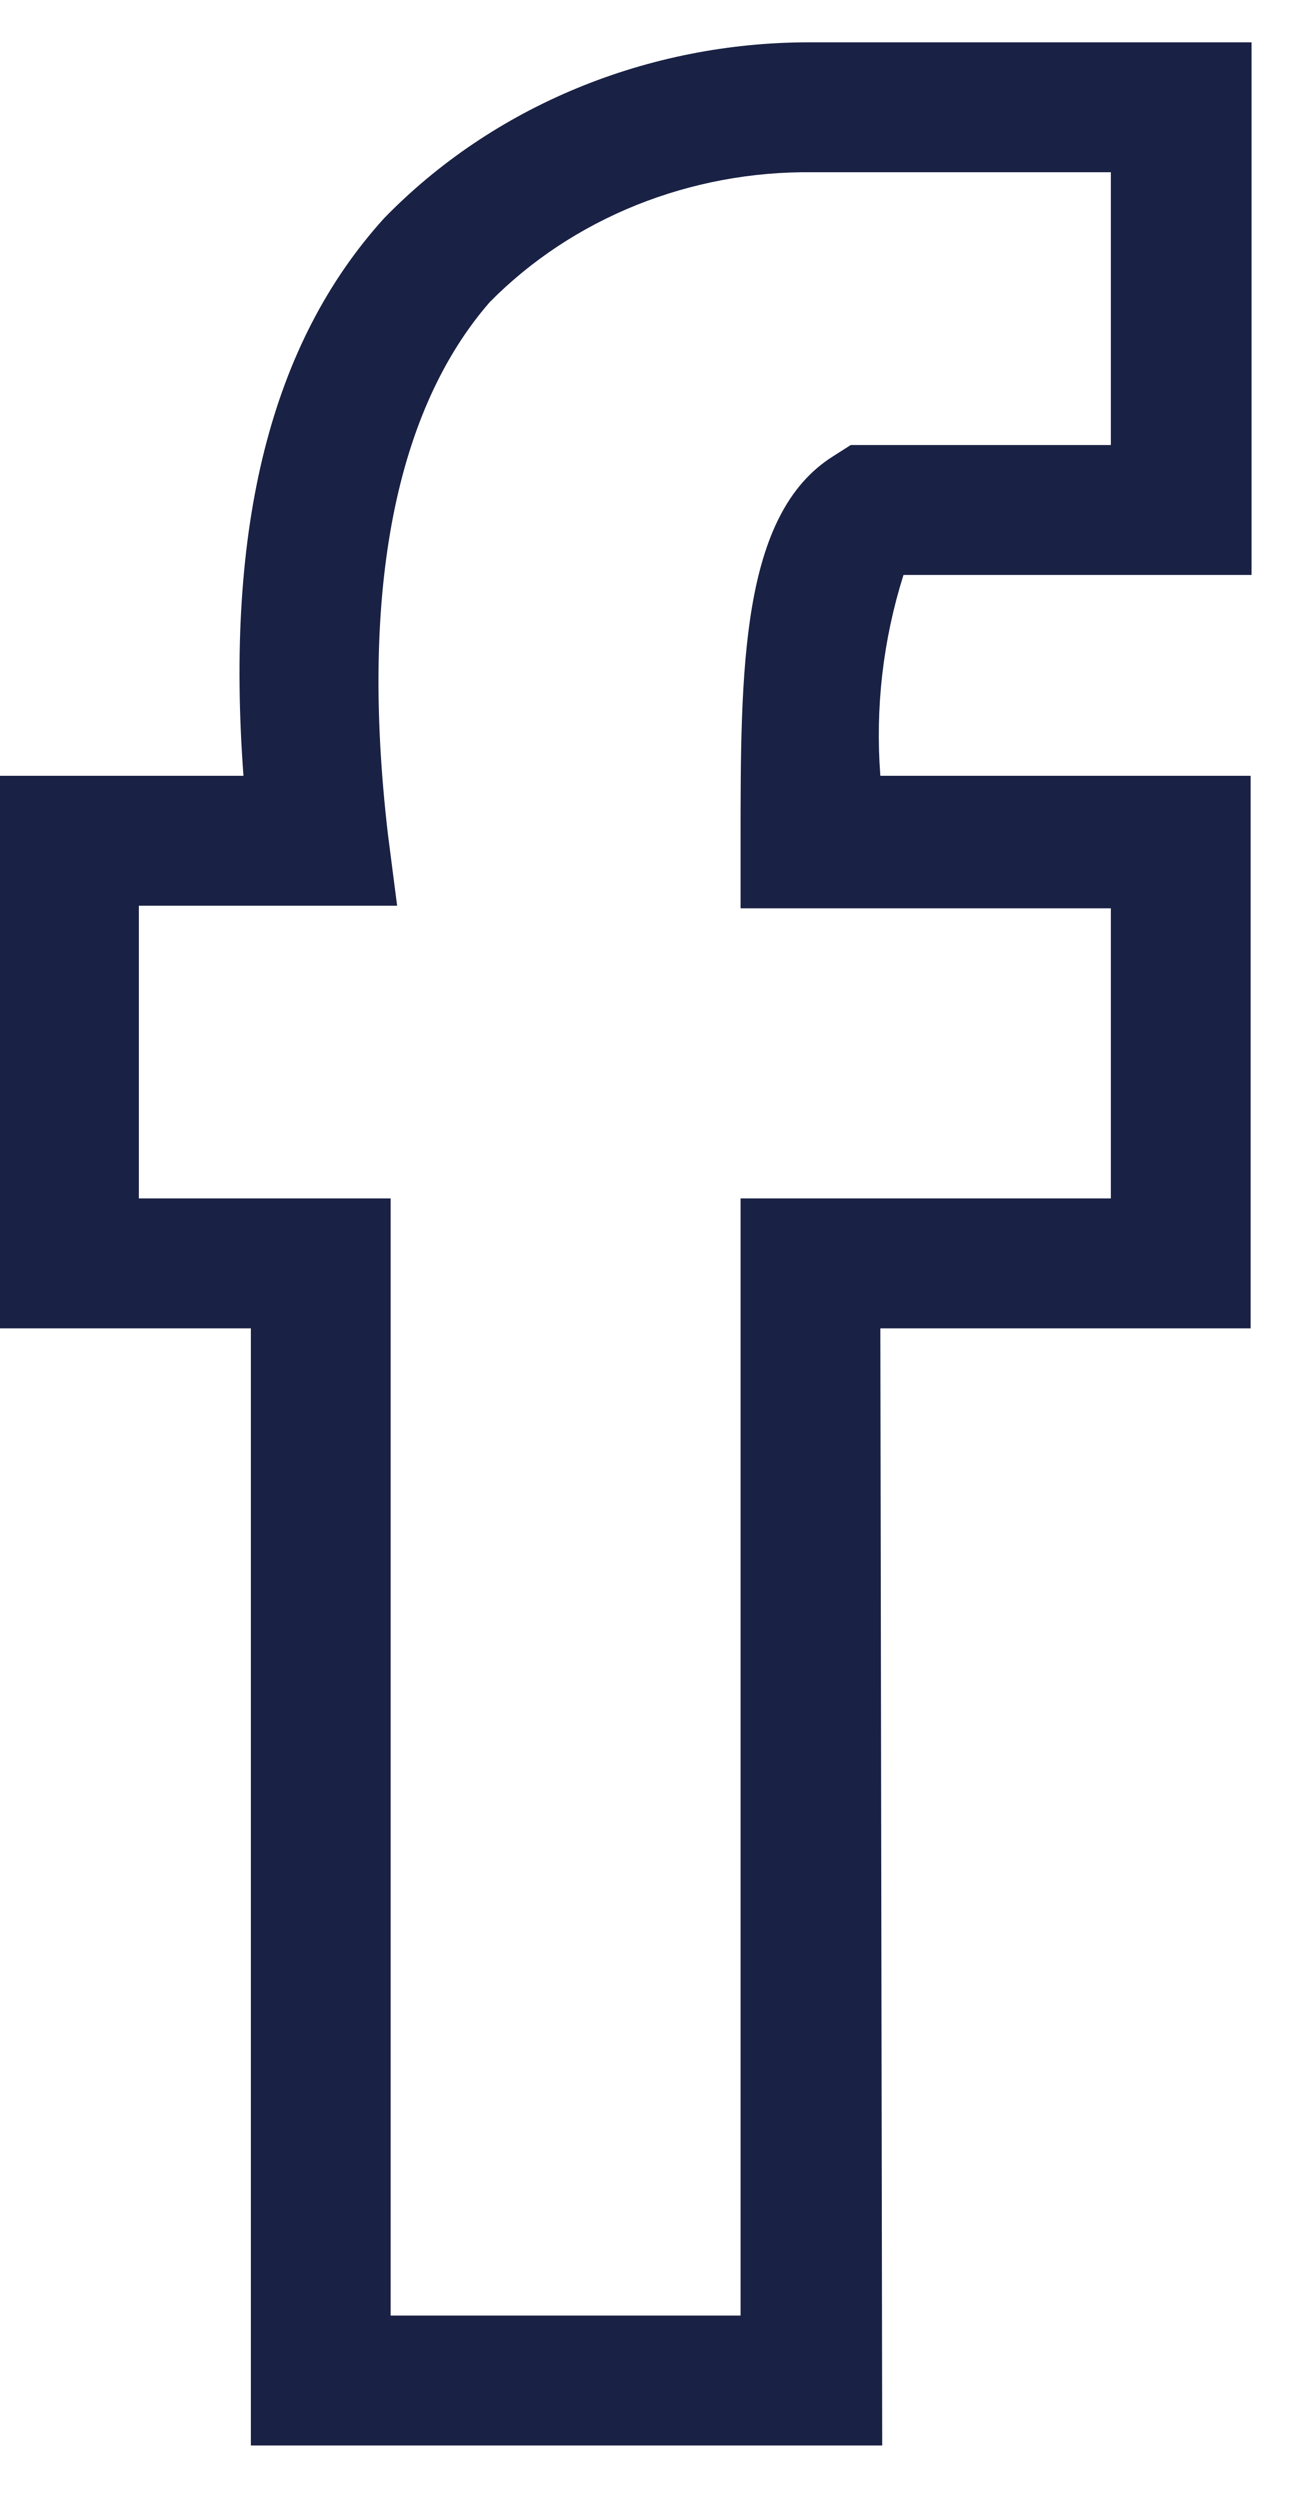 <svg width="14" height="27" viewBox="0 0 14 27" fill="none" xmlns="http://www.w3.org/2000/svg">
<path d="M9.53 26.409H2.71V14.345H0V8.378H2.63C2.43 5.675 2.93 3.702 4.15 2.356C4.732 1.758 5.44 1.28 6.231 0.953C7.021 0.626 7.876 0.457 8.74 0.457L13.52 0.457V6.209H9.76C9.538 6.912 9.454 7.647 9.51 8.378H13.51V14.345H9.51L9.53 26.409ZM4.22 25.006H8V12.942H12V9.809H8V9.098C8 7.228 8 5.554 9 4.927L9.19 4.806H12V1.86H8.78C8.126 1.852 7.477 1.973 6.876 2.214C6.274 2.456 5.734 2.813 5.29 3.263C4.29 4.413 3.88 6.339 4.19 9.005L4.29 9.781H1.5V12.942H4.22V25.006Z" fill="#192144"/>
</svg>
